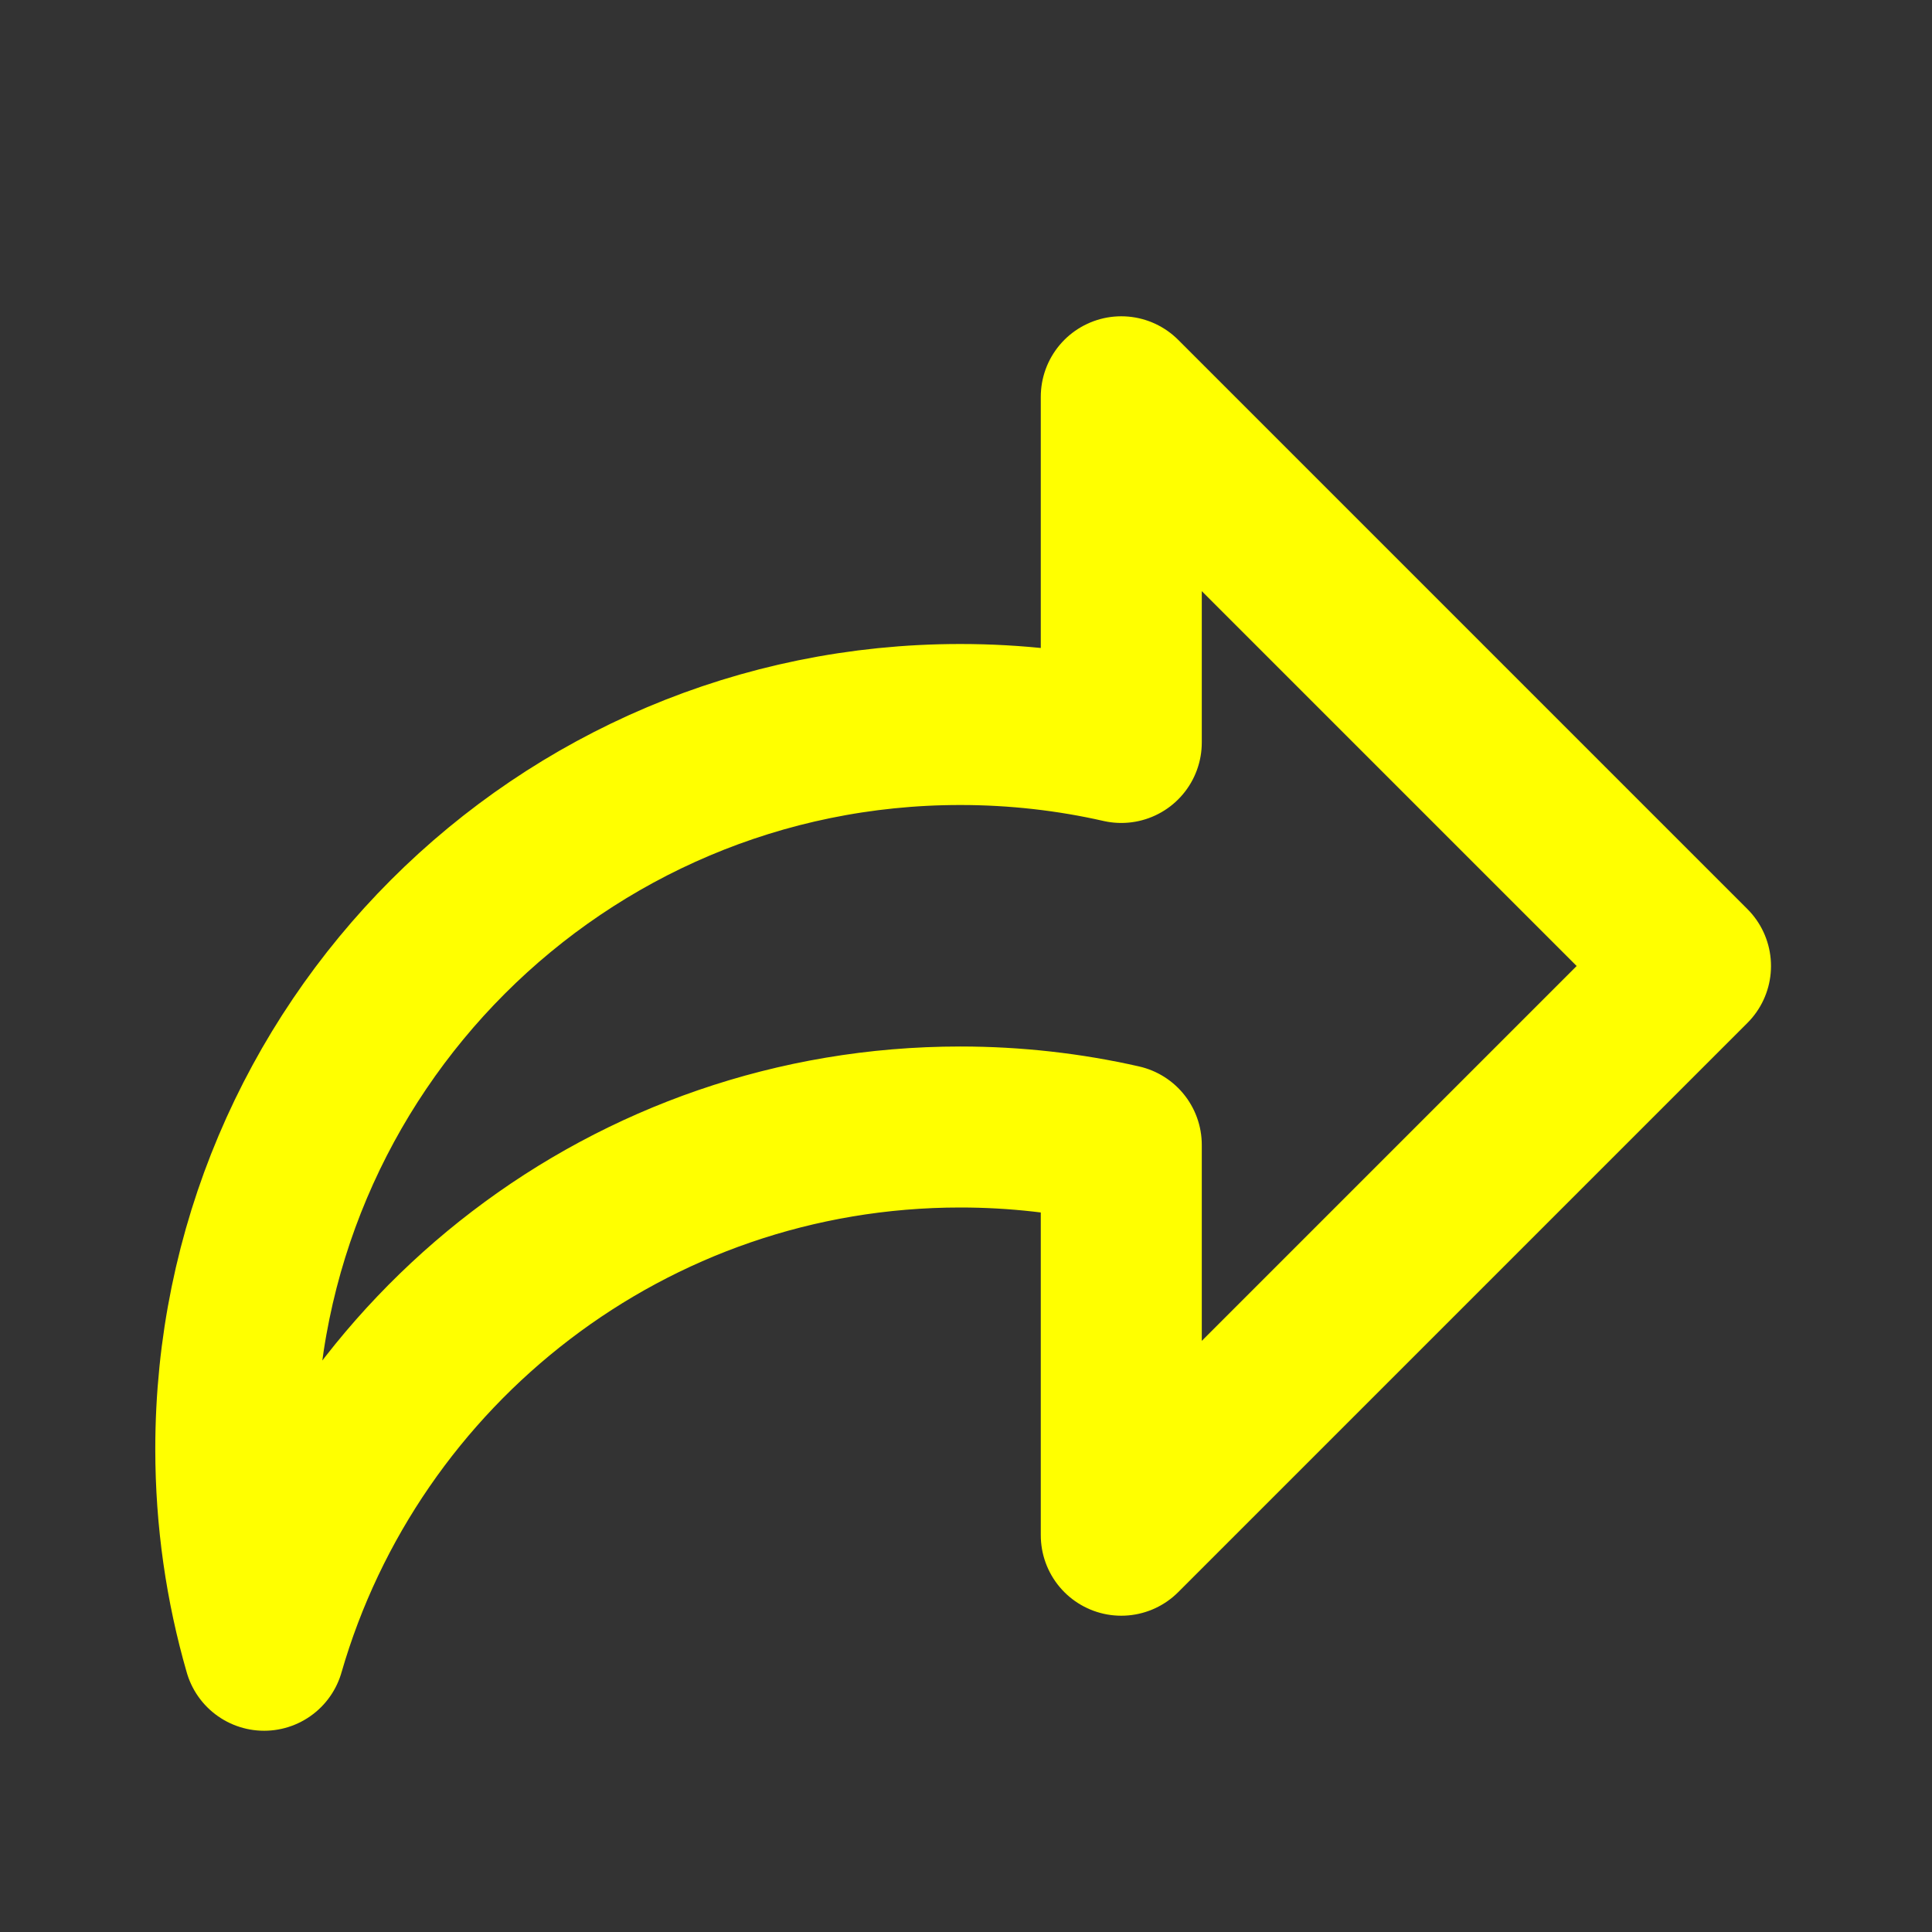<svg width="24" height="24" viewBox="0 0 24 24" fill="none" xmlns="http://www.w3.org/2000/svg">
<rect x="0" y="0" width="24" height="24" fill="#333333" stroke="none"/>
<path d="M13.929 9.215V4.929L21 12L13.929 19.071V14.239M13.929 9.223C13.286 9.077 12.616 9 11.929 9C6.958 9 2.929 13.03 2.929 18C2.929 18.867 3.052 19.706 3.281 20.5C4.364 16.746 7.826 14 11.929 14C12.616 14 13.286 14.077 13.929 14.223" stroke="yellow" stroke-width="2" stroke-linecap="round" stroke-linejoin="round"/>
</svg>
